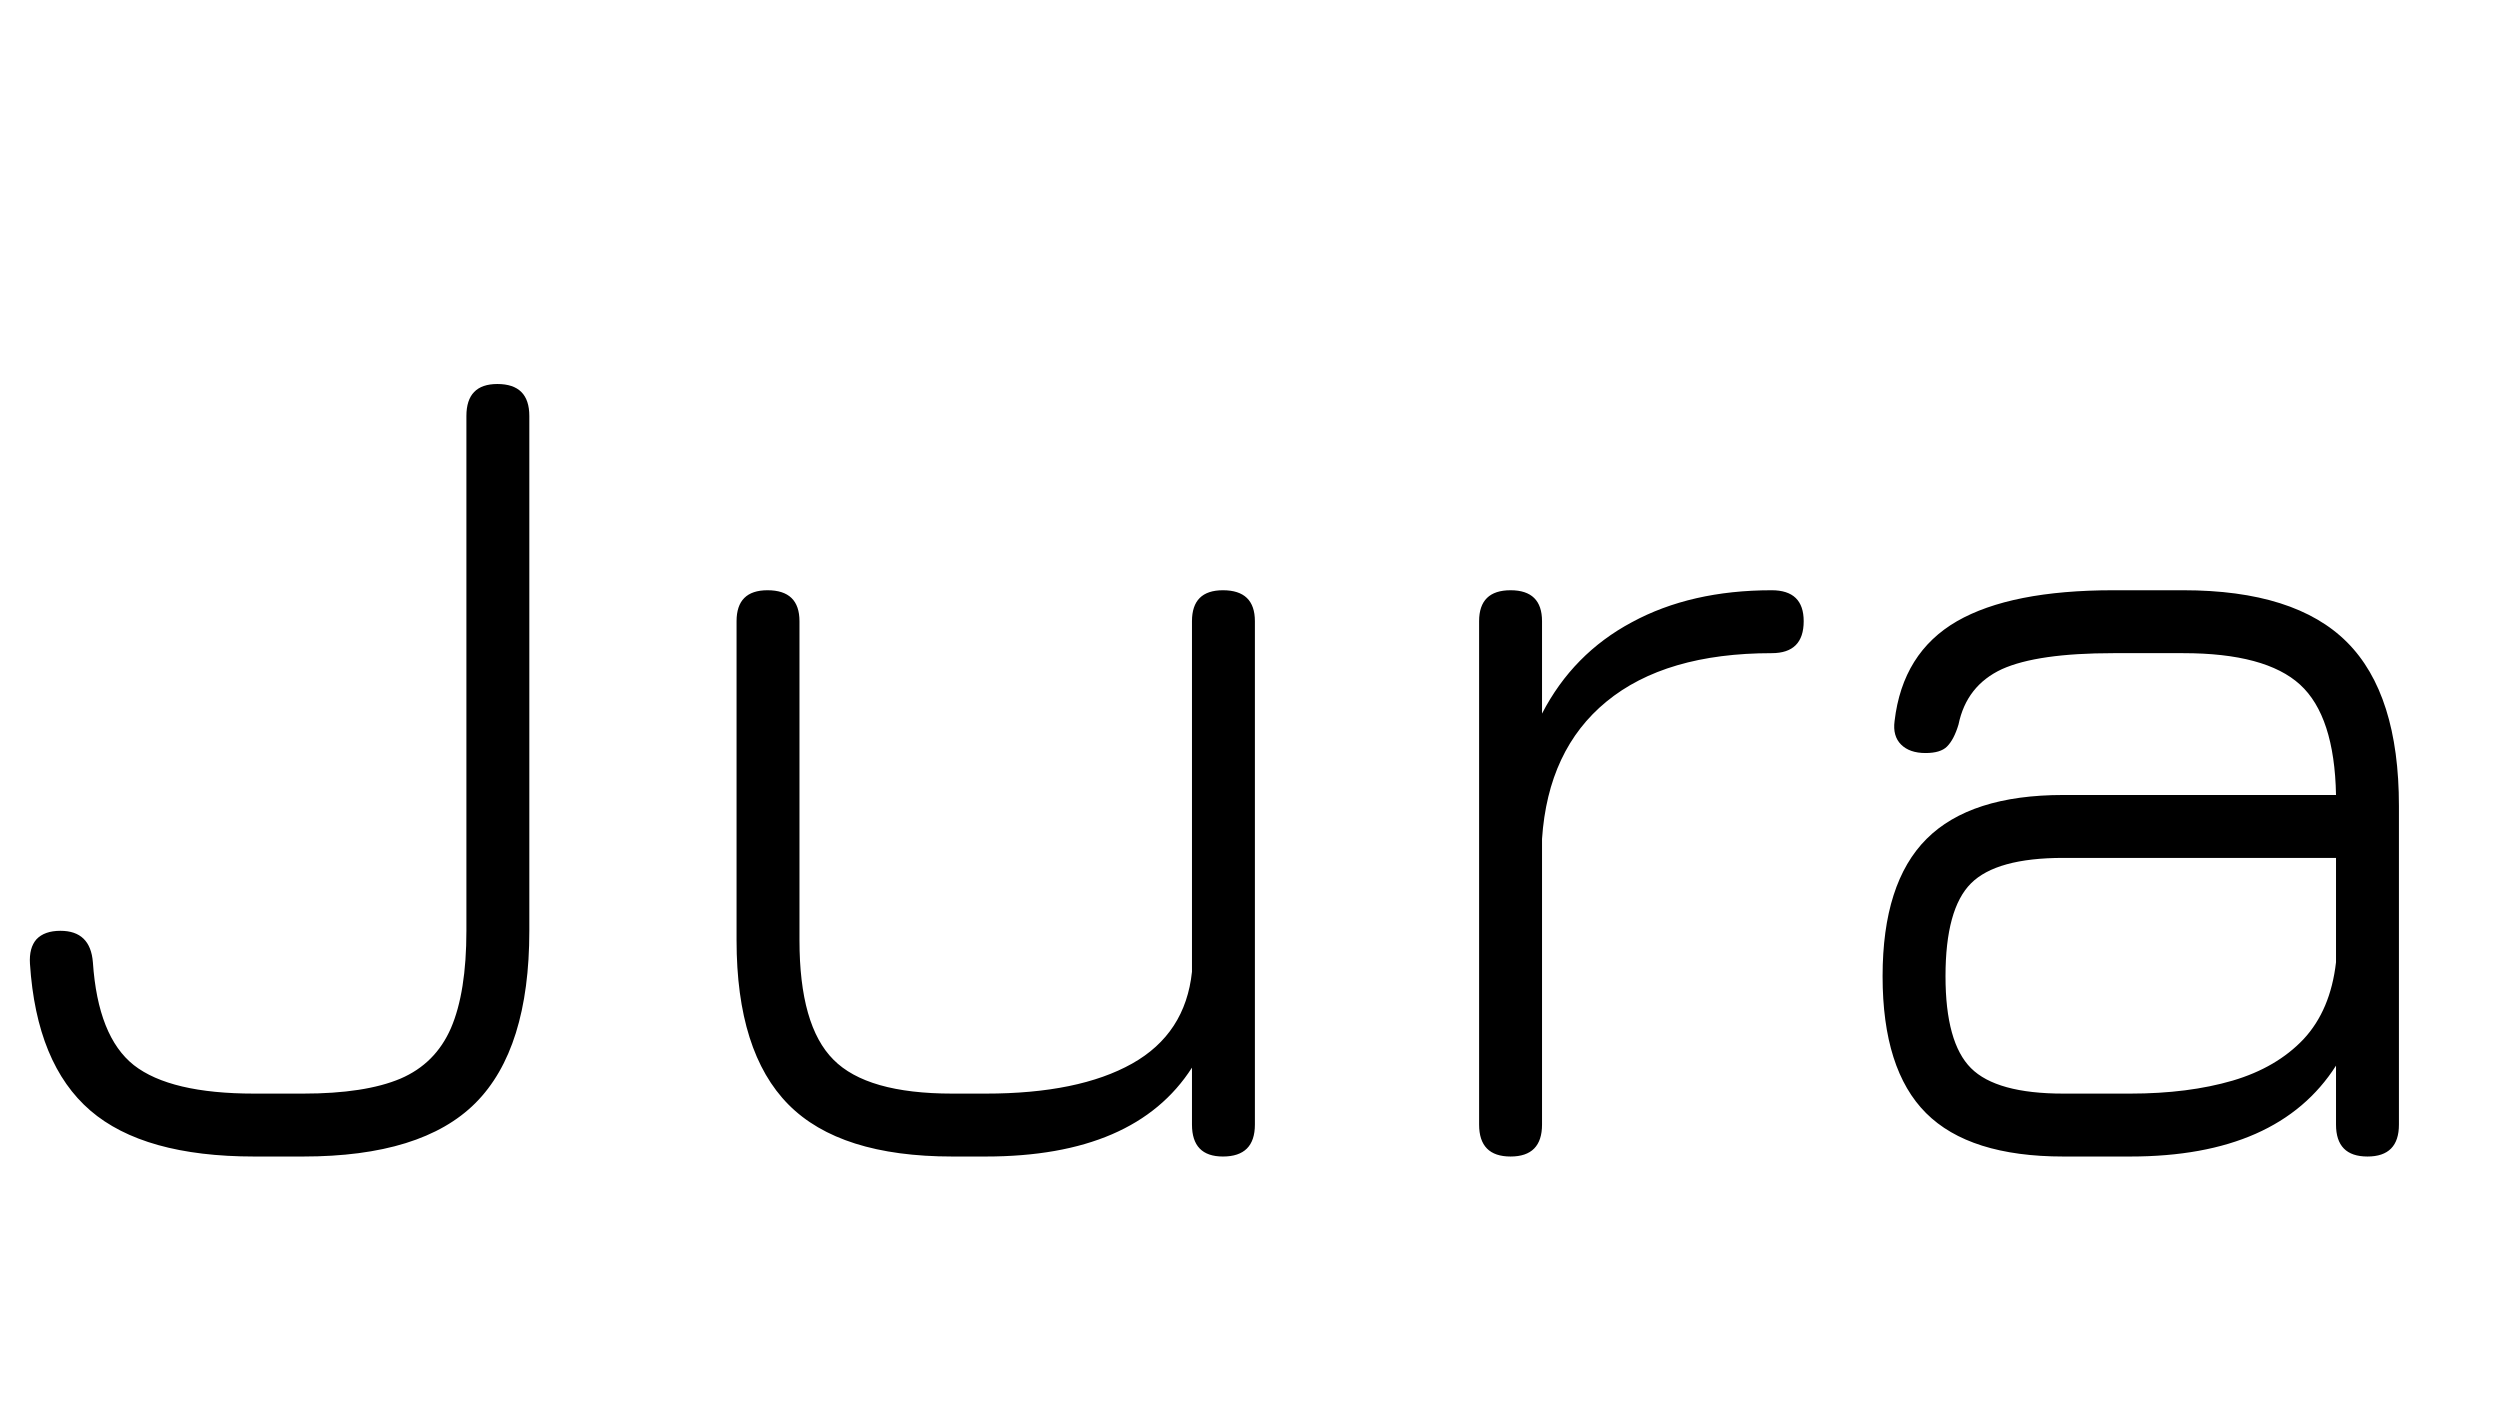 <svg xmlns="http://www.w3.org/2000/svg" xmlns:xlink="http://www.w3.org/1999/xlink" width="50.064" height="28.392"><path fill="black" d="M6.07 23.16L5.09 23.16Q2.88 23.16 1.81 22.24Q0.73 21.31 0.60 19.30L0.60 19.30Q0.58 18.98 0.73 18.81Q0.89 18.64 1.21 18.64L1.21 18.64Q1.81 18.64 1.86 19.27L1.86 19.27Q1.96 20.76 2.68 21.33Q3.41 21.90 5.09 21.90L5.09 21.90L6.07 21.90Q7.31 21.90 8.02 21.60Q8.72 21.30 9.03 20.59Q9.34 19.87 9.34 18.64L9.34 18.64L9.34 8.33Q9.34 7.69 9.96 7.69L9.96 7.69Q10.60 7.69 10.60 8.33L10.60 8.33L10.60 18.64Q10.60 21.01 9.52 22.09Q8.45 23.16 6.07 23.16L6.07 23.16ZM24.49 11.82L24.49 11.82Q25.13 11.82 25.13 12.44L25.13 12.44L25.13 22.52Q25.13 23.16 24.49 23.16L24.49 23.16Q23.87 23.16 23.87 22.52L23.87 22.52L23.87 21.38Q22.73 23.16 19.74 23.16L19.74 23.16L19.07 23.16Q16.82 23.16 15.79 22.12Q14.75 21.07 14.75 18.83L14.75 18.83L14.75 12.44Q14.75 11.82 15.37 11.82L15.37 11.82Q16.01 11.82 16.01 12.44L16.01 12.44L16.01 18.83Q16.01 20.54 16.69 21.22Q17.36 21.90 19.07 21.90L19.07 21.90L19.74 21.90Q21.60 21.90 22.67 21.30Q23.74 20.70 23.87 19.46L23.87 19.46L23.87 12.44Q23.87 11.82 24.49 11.82ZM30.25 23.16L30.25 23.16Q29.62 23.16 29.62 22.52L29.62 22.52L29.62 12.44Q29.62 11.82 30.25 11.82L30.25 11.82Q30.88 11.82 30.88 12.44L30.88 12.44L30.88 14.29Q31.50 13.09 32.68 12.46Q33.86 11.82 35.48 11.82L35.48 11.82Q36.12 11.82 36.12 12.44L36.12 12.44Q36.12 13.08 35.48 13.08L35.48 13.08Q33.35 13.08 32.17 14.05Q31.00 15.01 30.88 16.80L30.88 16.80L30.88 22.52Q30.88 23.16 30.25 23.16ZM42.66 23.16L41.32 23.16Q39.44 23.16 38.57 22.29Q37.70 21.42 37.70 19.55L37.70 19.55Q37.70 17.68 38.58 16.80Q39.46 15.92 41.32 15.92L41.32 15.92L46.78 15.92Q46.75 14.34 46.06 13.71Q45.37 13.08 43.72 13.08L43.72 13.08L42.32 13.08Q40.80 13.08 40.09 13.40Q39.38 13.73 39.22 14.51L39.22 14.51Q39.13 14.81 38.99 14.95Q38.86 15.08 38.56 15.08L38.56 15.08Q38.24 15.08 38.07 14.91Q37.90 14.74 37.94 14.44L37.94 14.44Q38.10 13.07 39.19 12.44Q40.27 11.82 42.32 11.82L42.32 11.82L43.72 11.82Q45.96 11.82 47.00 12.86Q48.04 13.90 48.04 16.14L48.04 16.14L48.04 22.52Q48.04 23.16 47.41 23.16L47.41 23.16Q46.78 23.16 46.78 22.52L46.78 22.52L46.78 21.34Q45.62 23.16 42.66 23.16L42.66 23.16ZM41.32 21.90L41.32 21.90L42.66 21.90Q43.82 21.90 44.71 21.64Q45.59 21.38 46.13 20.81Q46.67 20.23 46.78 19.27L46.78 19.27L46.78 17.18L41.32 17.18Q39.98 17.18 39.47 17.69Q38.96 18.20 38.96 19.55L38.96 19.55Q38.96 20.88 39.47 21.39Q39.98 21.90 41.32 21.90Z"/></svg>